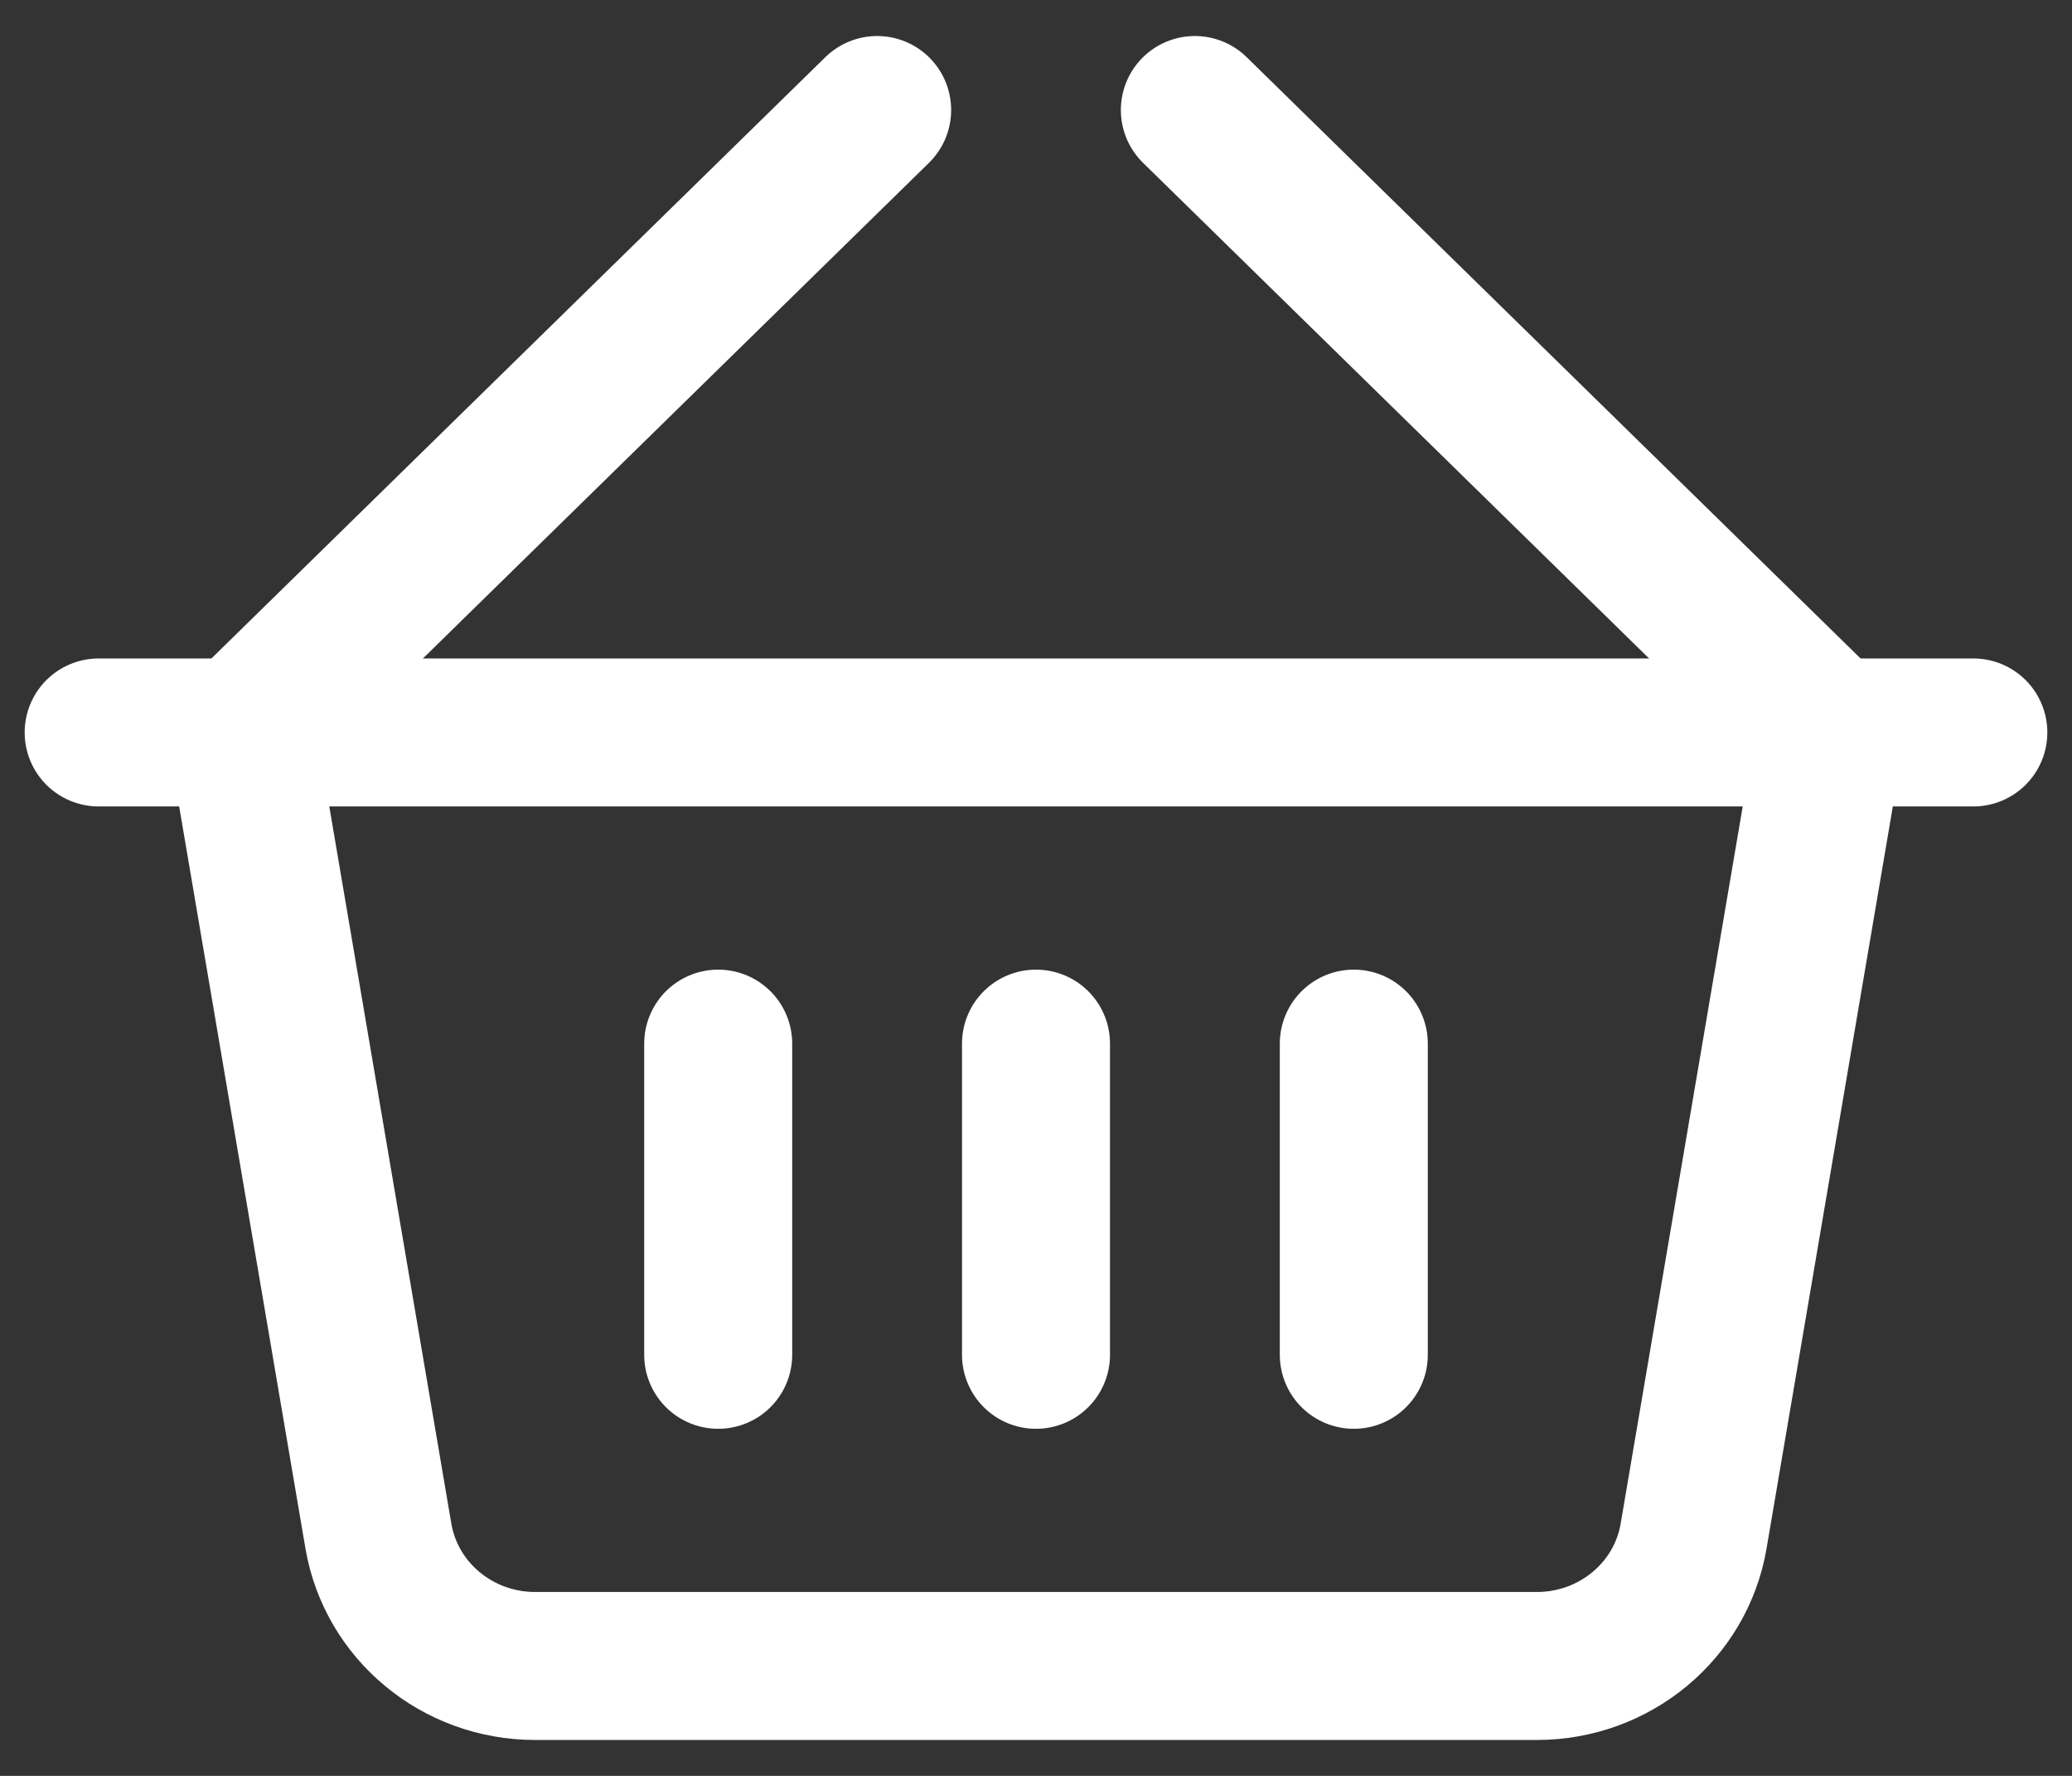 <svg width="21" height="18" viewBox="0 0 21 18" fill="none" xmlns="http://www.w3.org/2000/svg">
<rect x="0" y="0" width="21" height="18" fill="#333333" stroke="none"/>
<path d="M12.11 1.115L18.551 7.424L17.165 15.569C17.036 16.329 16.364 16.886 15.577 16.886H5.423C4.636 16.886 3.965 16.329 3.835 15.569L2.449 7.424L8.89 1.115" stroke="white" stroke-width="1.5" stroke-miterlimit="10" stroke-linecap="round" stroke-linejoin="round"/>
<path d="M1 7.424H20" stroke="white" stroke-width="1.5" stroke-miterlimit="10" stroke-linecap="round" stroke-linejoin="round"/>
<path d="M7.279 10.578V13.732" stroke="white" stroke-width="1.5" stroke-miterlimit="10" stroke-linecap="round" stroke-linejoin="round"/>
<path d="M10.5 10.578V13.732" stroke="white" stroke-width="1.5" stroke-miterlimit="10" stroke-linecap="round" stroke-linejoin="round"/>
<path d="M13.721 10.578V13.732" stroke="white" stroke-width="1.5" stroke-miterlimit="10" stroke-linecap="round" stroke-linejoin="round"/>
</svg>

